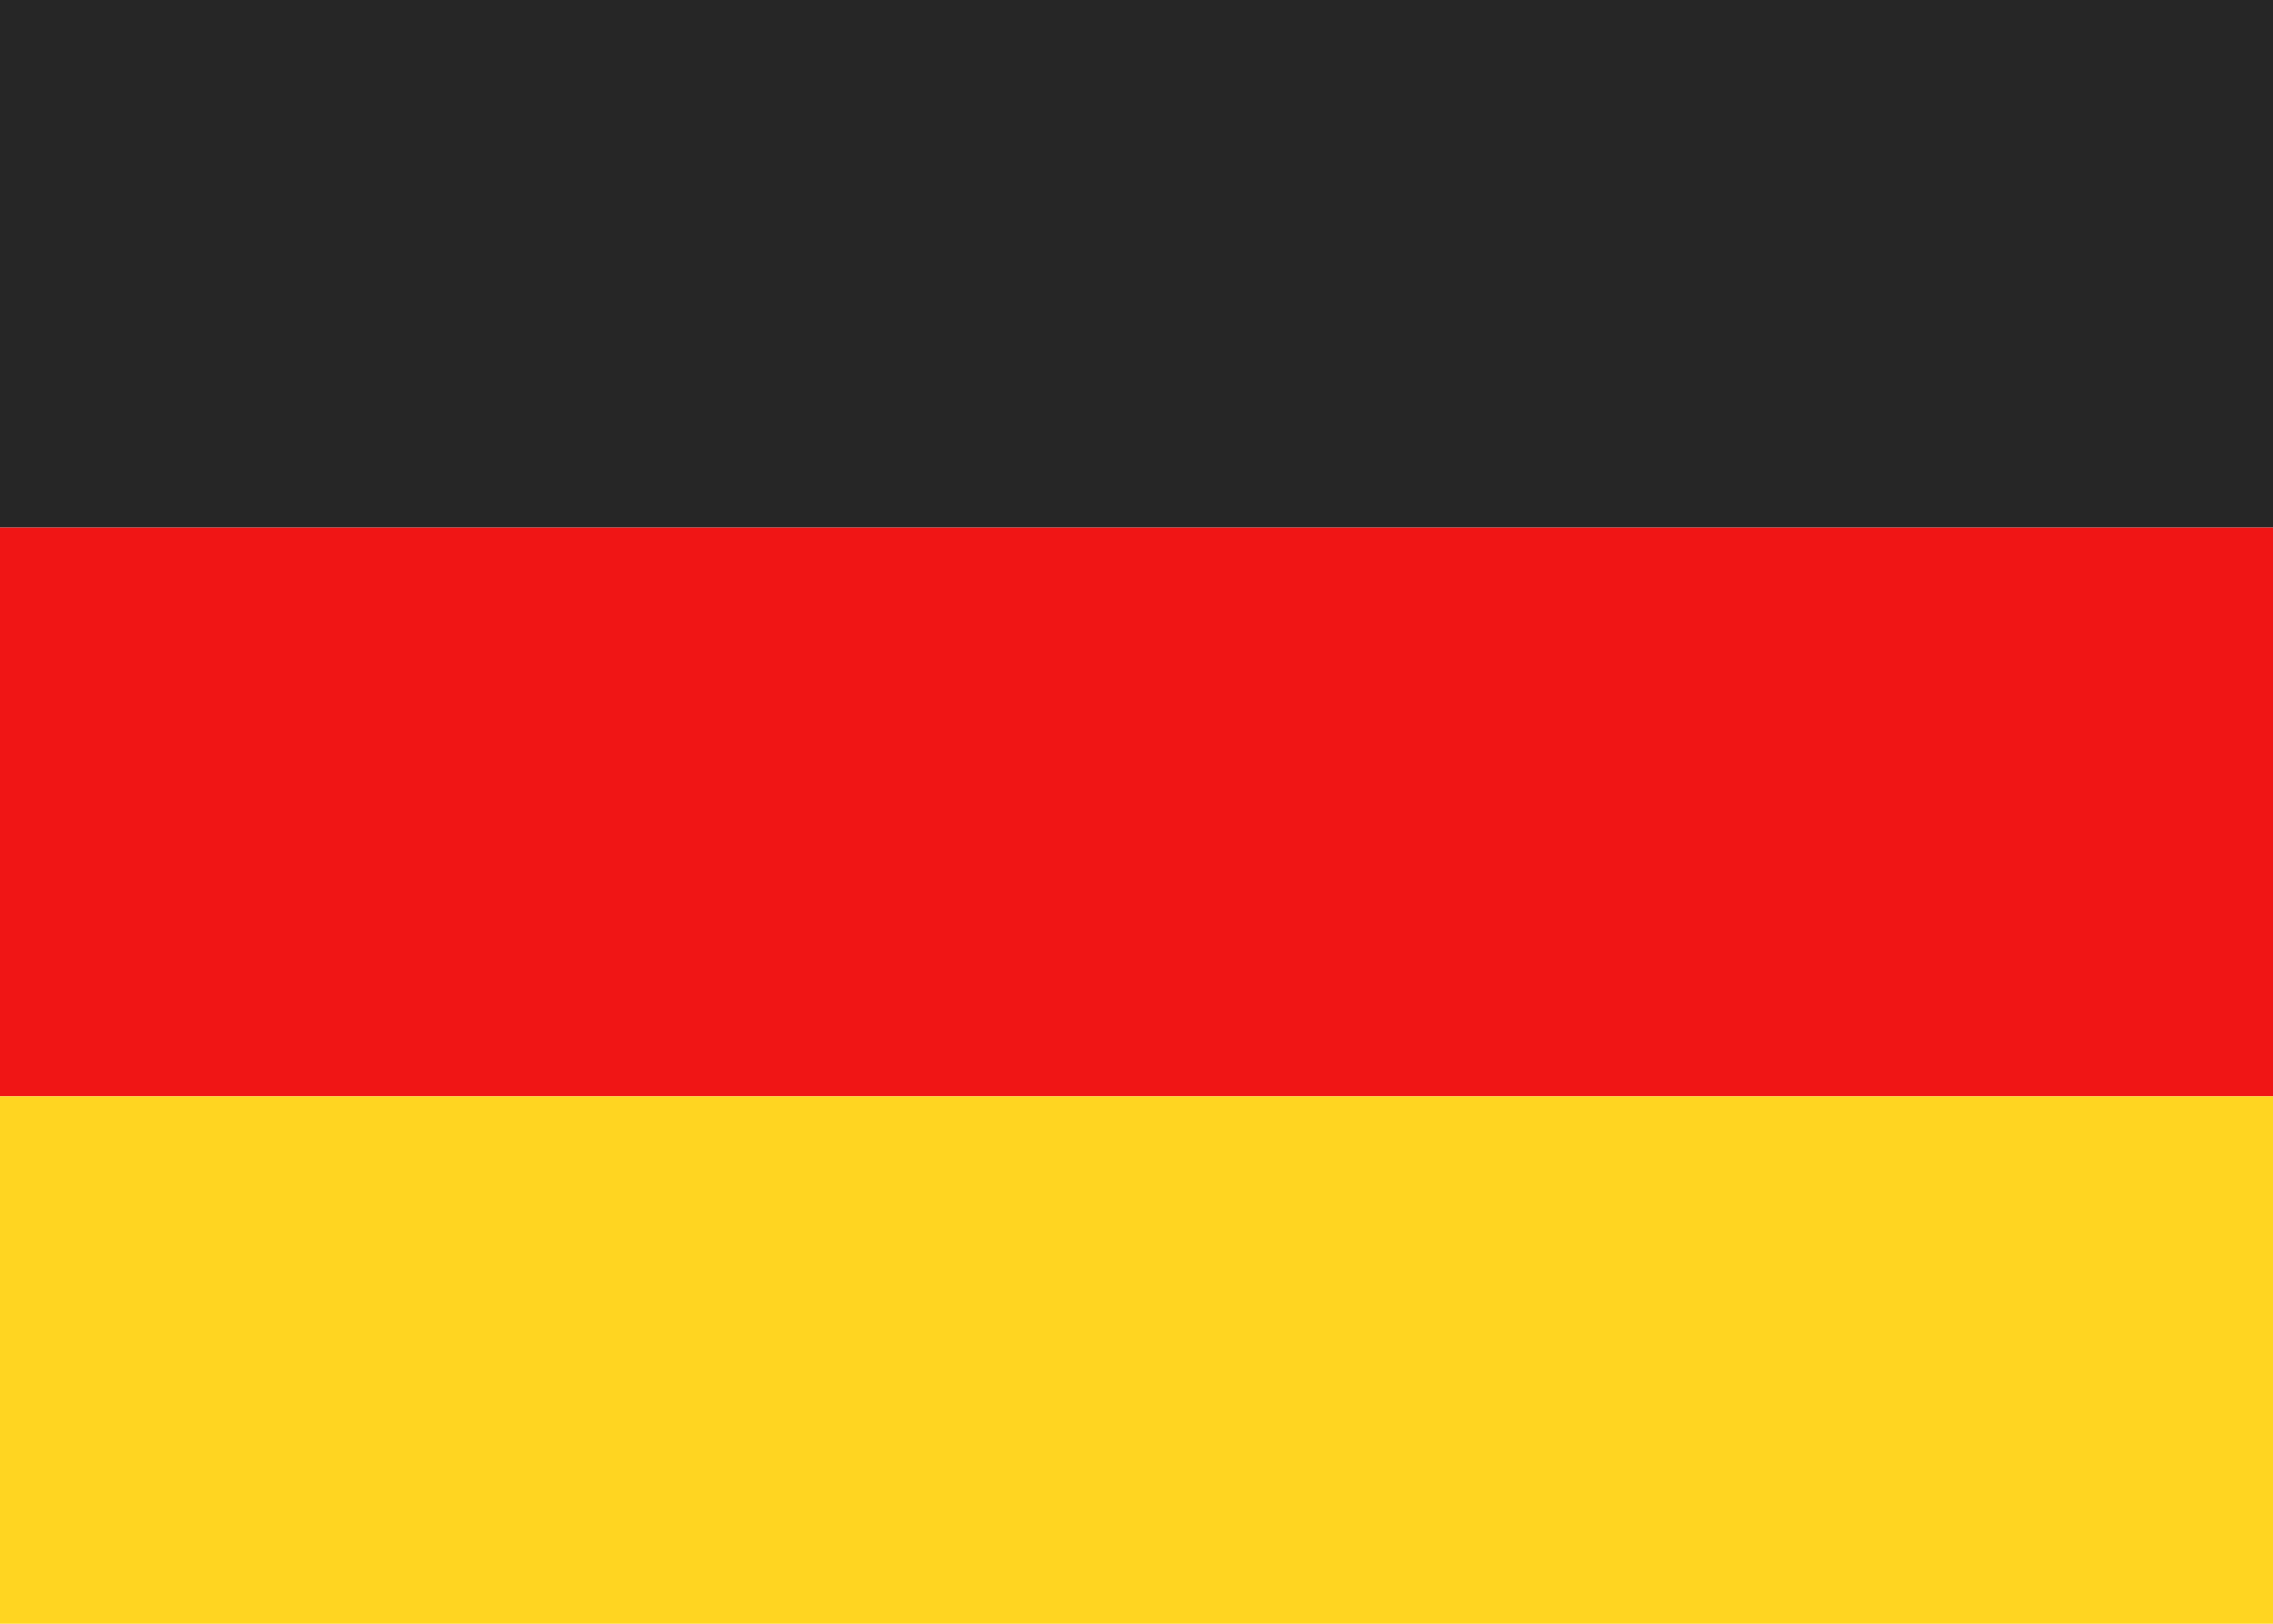 <svg width="56" height="40" viewBox="0 0 56 40" fill="none" xmlns="http://www.w3.org/2000/svg">
<path fill-rule="evenodd" clip-rule="evenodd" d="M0 13V27H56V13H0Z" fill="#F01515"/>
<path fill-rule="evenodd" clip-rule="evenodd" d="M0 0V13H56V0H0Z" fill="#262626"/>
<path fill-rule="evenodd" clip-rule="evenodd" d="M0 27V40H56V27H0Z" fill="#FFD521"/>
</svg>
